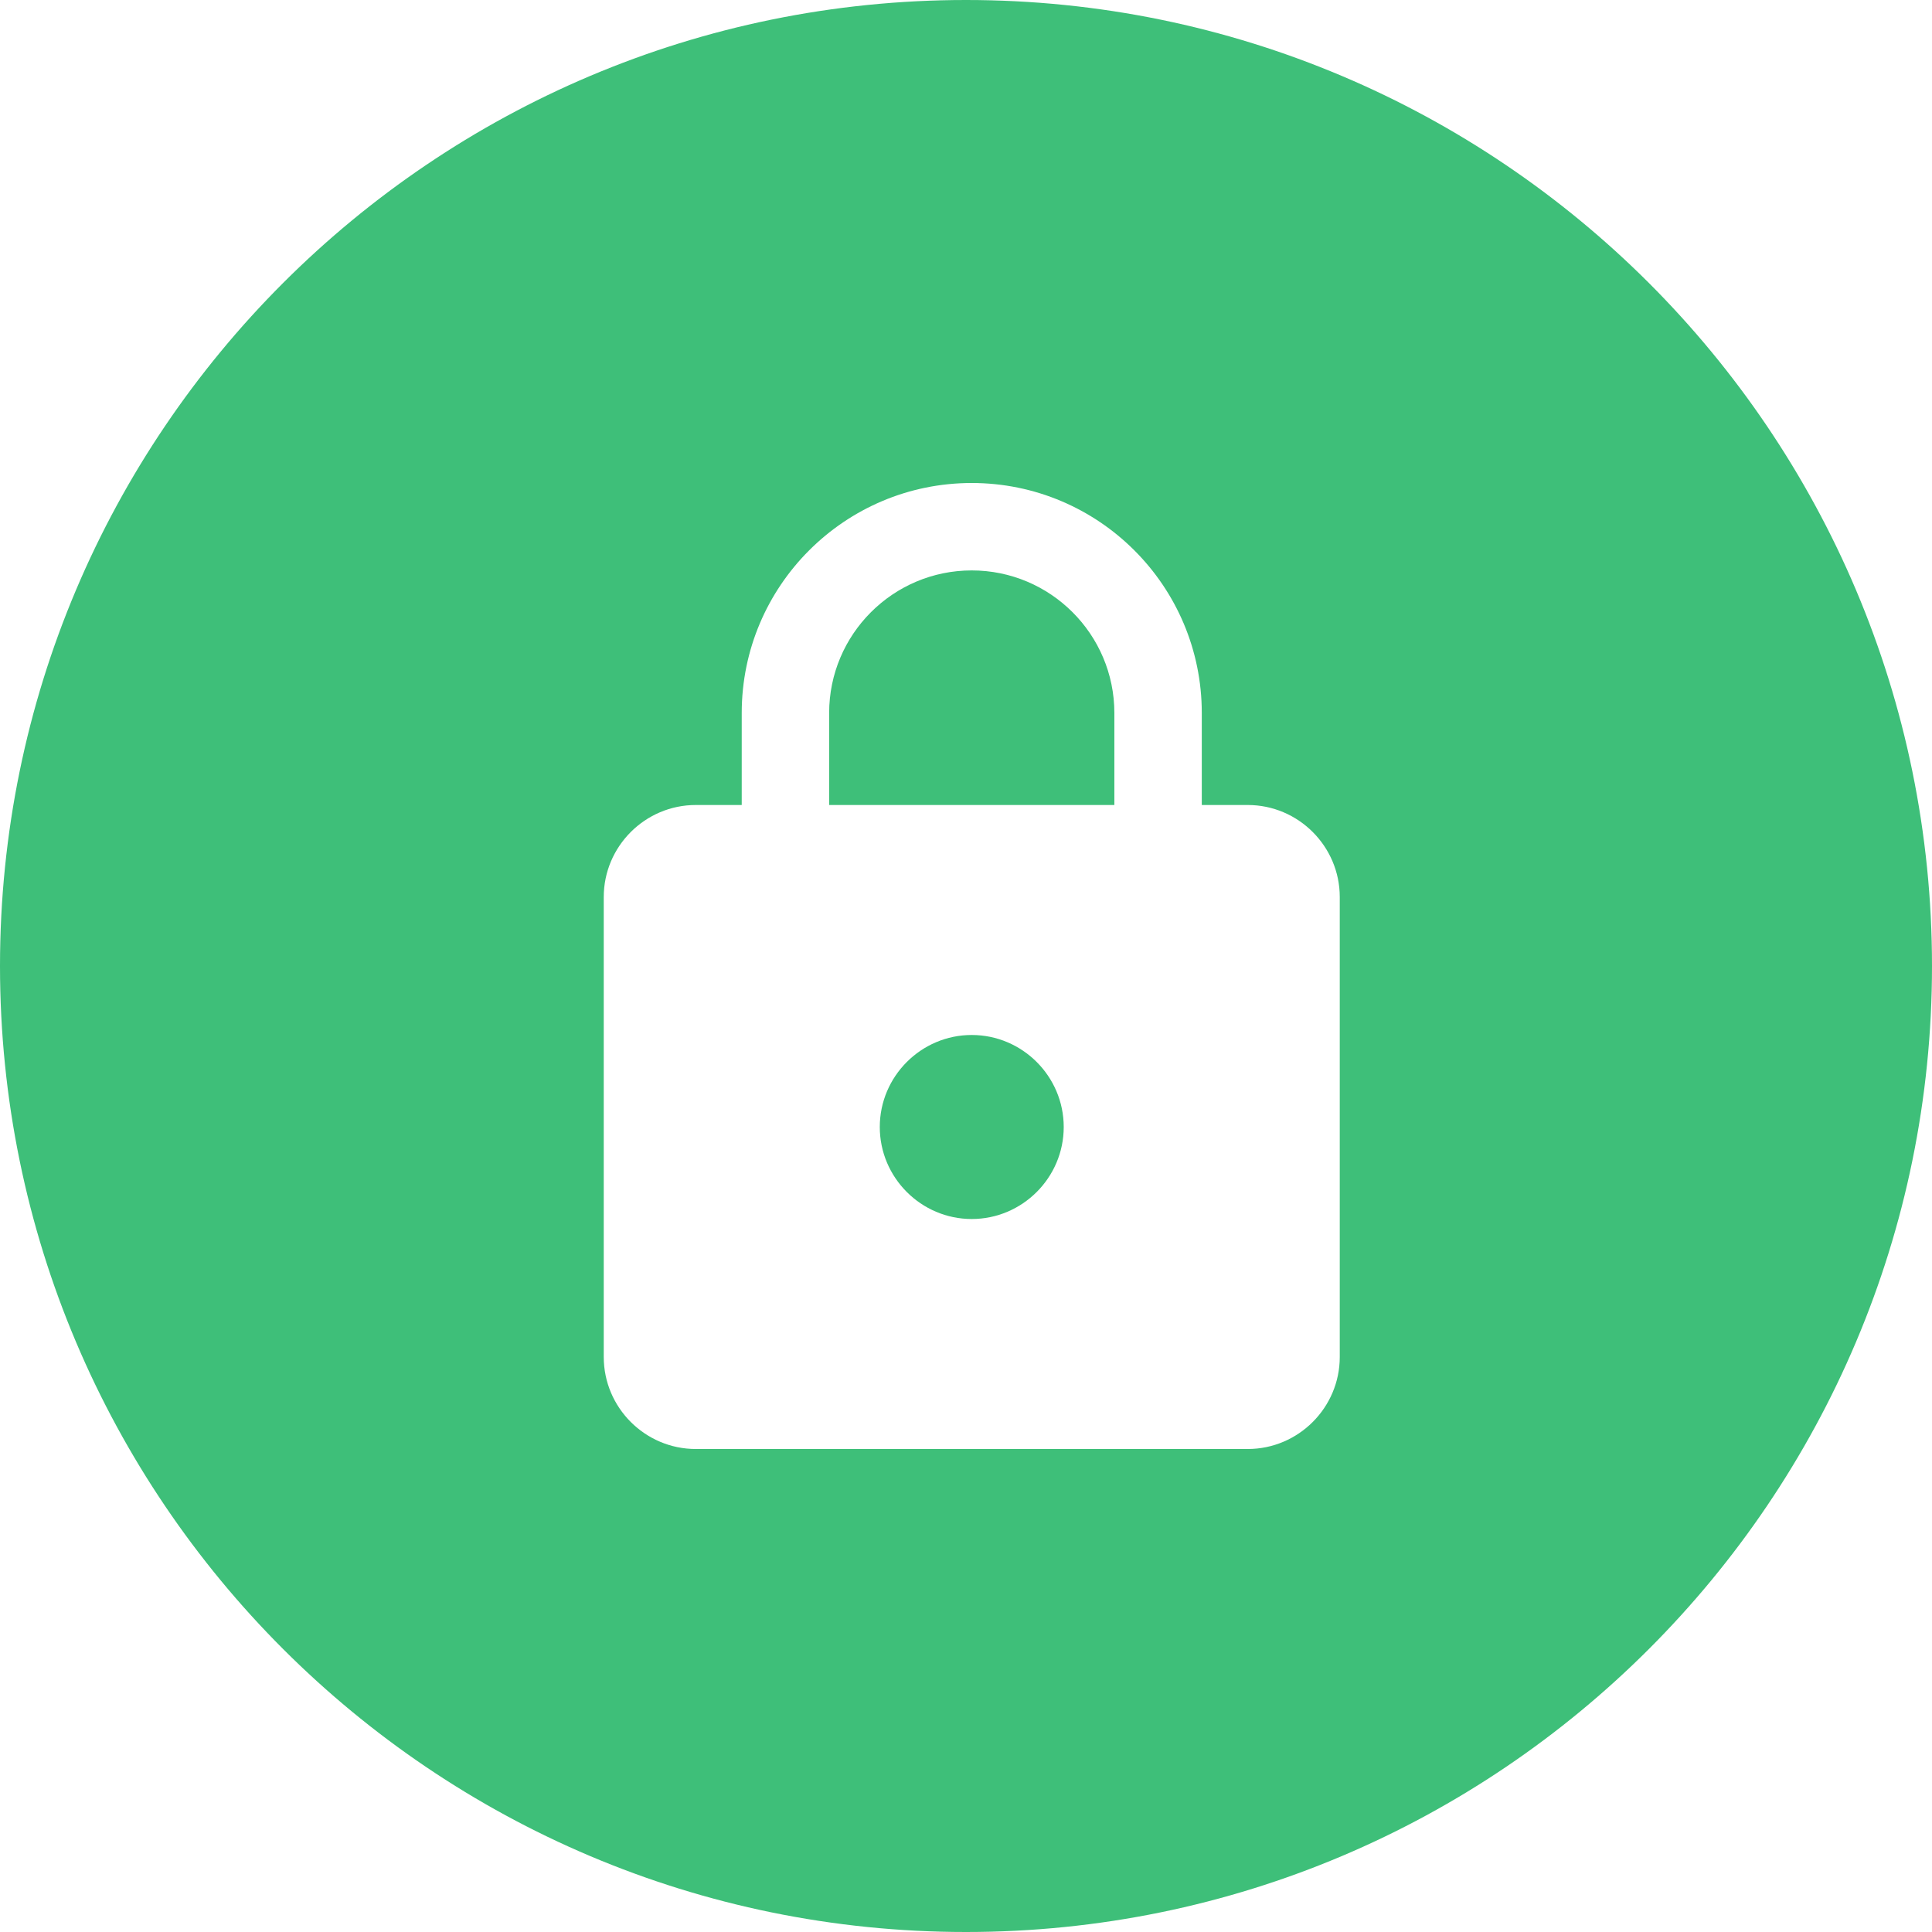 <svg width="24" height="24" viewBox="0 0 24 24" fill="none" xmlns="http://www.w3.org/2000/svg">
<path fill-rule="evenodd" clip-rule="evenodd" d="M0 12C0 5.376 5.376 0 12 0C18.624 0 24 5.376 24 12C24 18.624 18.624 24 12 24C5.376 24 0 18.624 0 12ZM14.929 10H15.5C16.129 10 16.643 10.514 16.643 11.143V16.857C16.643 17.486 16.129 18 15.5 18H8.643C8.014 18 7.5 17.486 7.5 16.857V11.143C7.5 10.514 8.014 10 8.643 10H9.214V8.857C9.214 7.28 10.494 6 12.071 6C13.649 6 14.929 7.28 14.929 8.857V10ZM10.929 14C10.929 14.629 11.443 15.143 12.071 15.143C12.7 15.143 13.214 14.629 13.214 14C13.214 13.371 12.7 12.857 12.071 12.857C11.443 12.857 10.929 13.371 10.929 14ZM10.3 8.857V10H13.843V8.857C13.843 7.88 13.049 7.086 12.071 7.086C11.094 7.086 10.3 7.88 10.3 8.857Z" fill="#3EBF79"/>
</svg>
